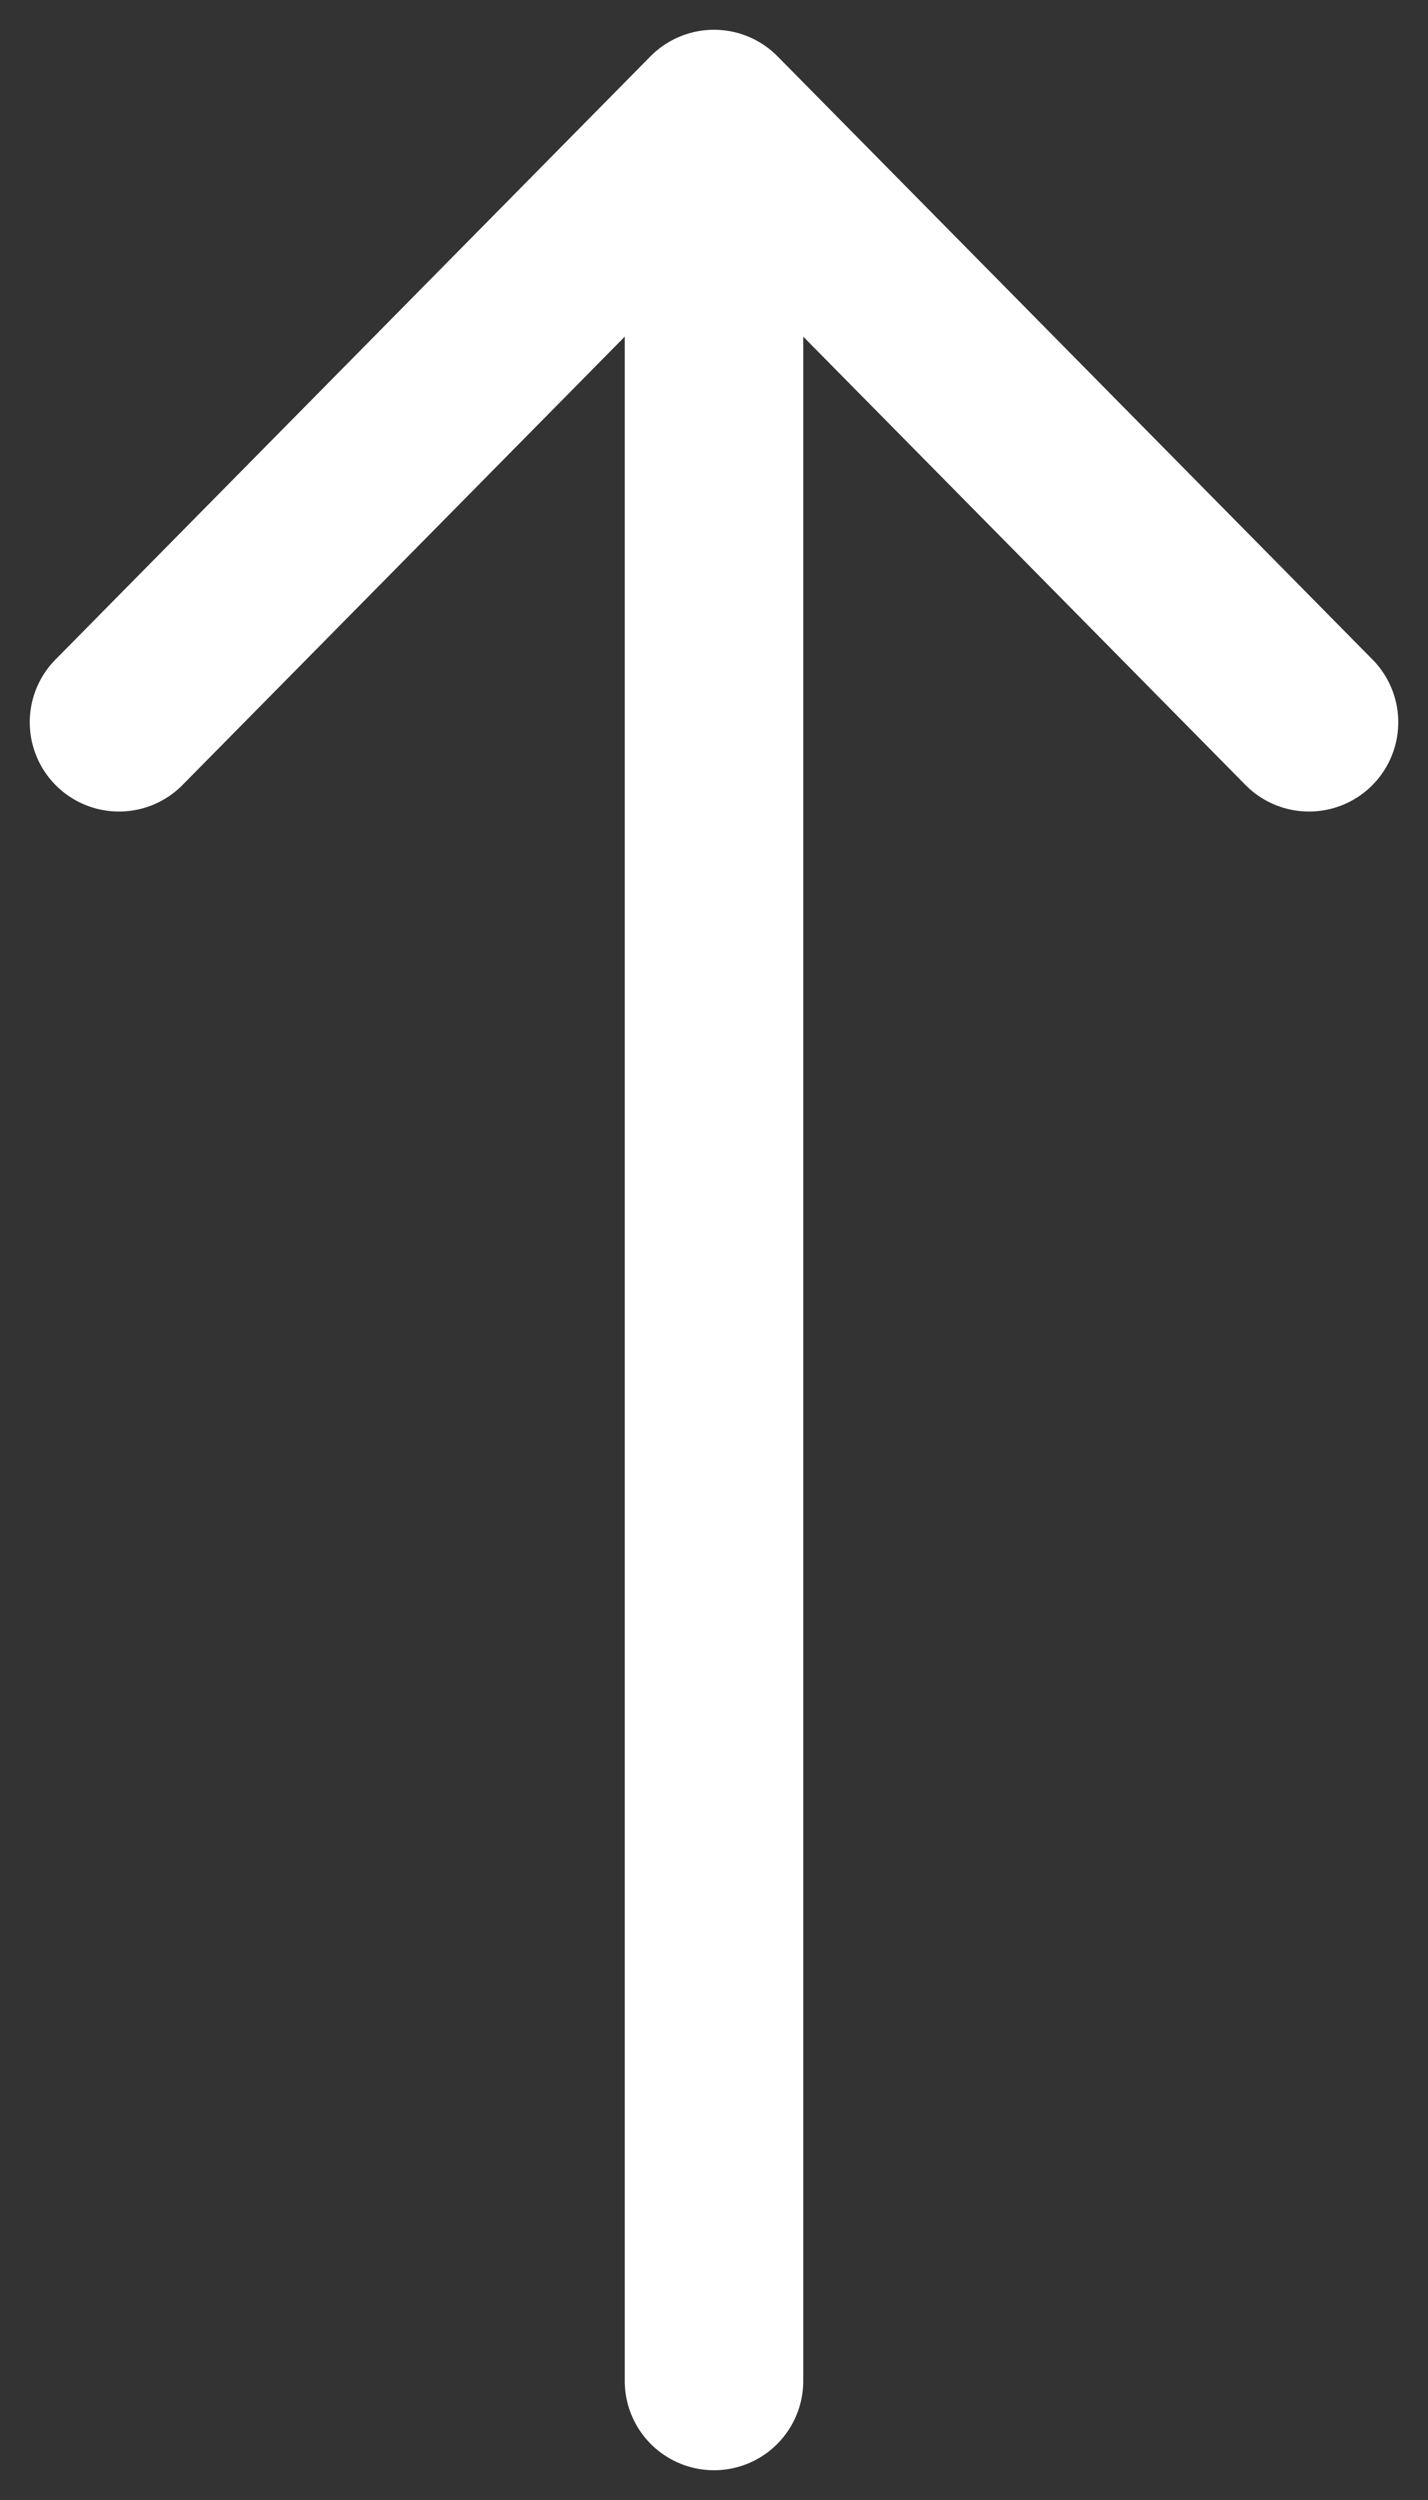     <svg width="12" height="21" viewBox="0 0 12 21" fill="none" xmlns="http://www.w3.org/2000/svg">
    <rect x="0" y="0" width="12" height="21" fill="#333333" stroke="none"/>
    <path d="M6 20L6 1M6 1L1 6.067M6 1L11 6.067" stroke="white" stroke-width="1.5" stroke-linecap="round" stroke-linejoin="round"/>
</svg>
